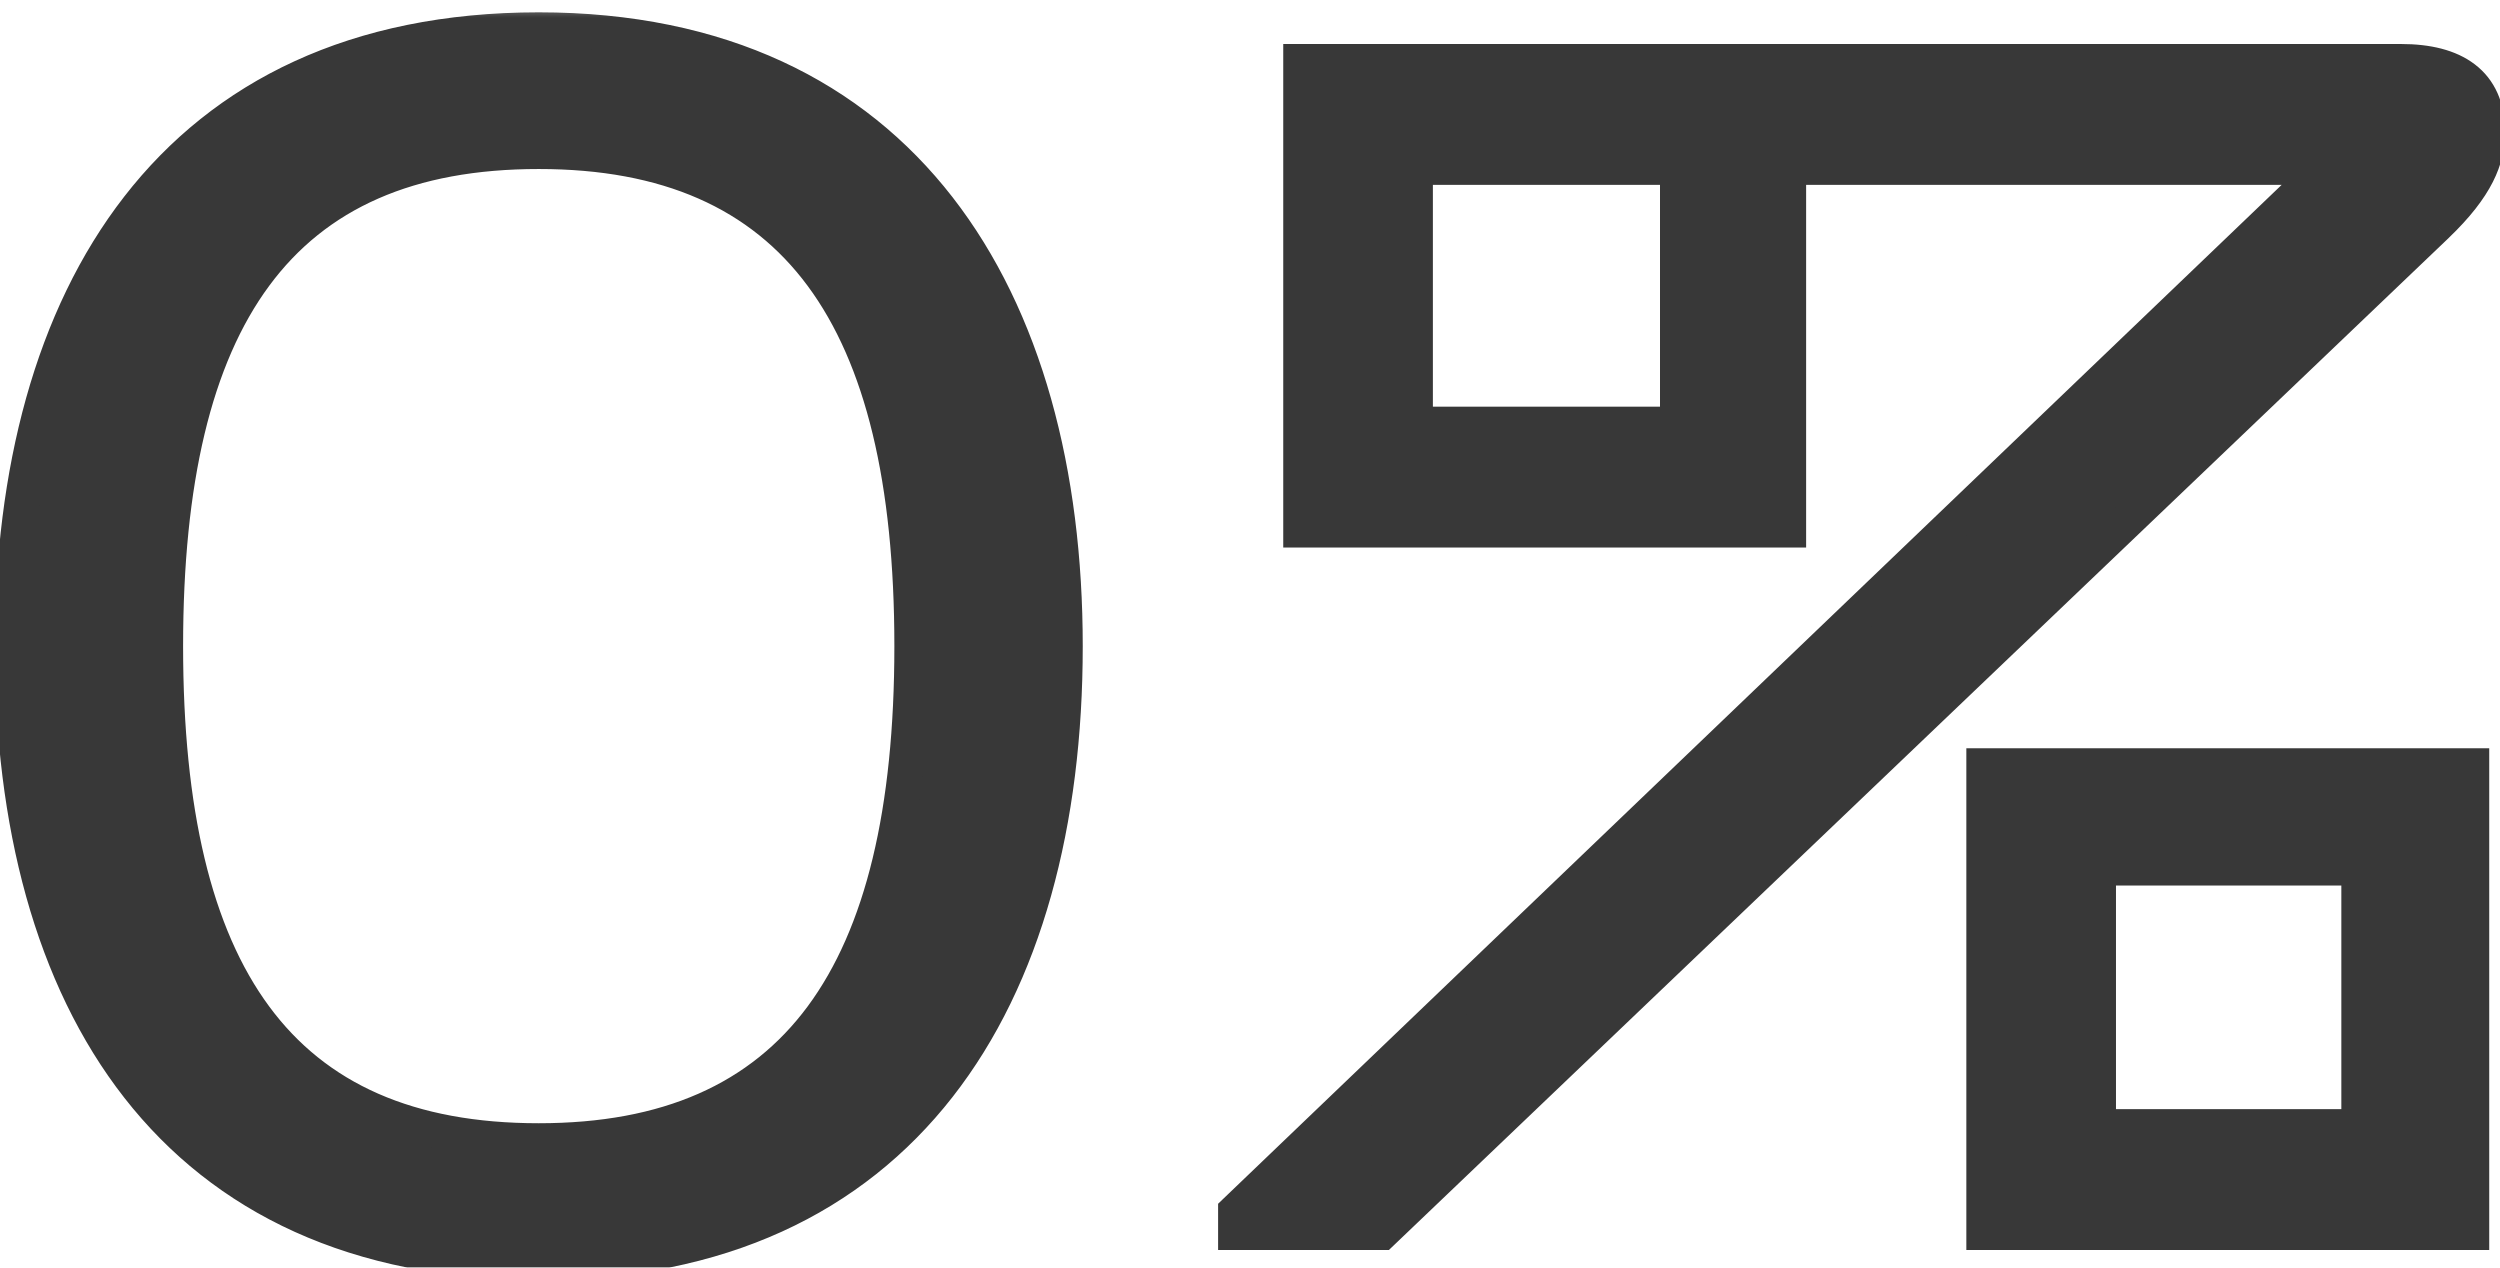<svg width="71" height="36" viewBox="0 0 71 36" fill="none" xmlns="http://www.w3.org/2000/svg">
<mask id="path-1-outside-1_306_537" maskUnits="userSpaceOnUse" x="-1" y="0" width="73" height="37" fill="black">
<rect fill="white" x="-1" width="73" height="37"/>
<path d="M15.3 35.85C4.9 35.85 0.35 28.4 0.35 18.35C0.35 8.45 4.9 0.85 15.3 0.85C25.65 0.85 30.25 8.5 30.25 18.35C30.25 28.35 25.65 35.85 15.3 35.85ZM4.7 18.35C4.7 27.7 7.95 32.4 15.3 32.4C22.6 32.4 25.9 27.7 25.9 18.35C25.9 9 22.6 4.3 15.3 4.3C7.95 4.3 4.7 9 4.7 18.35ZM39.244 35H35.094V34.4L66.044 4.75H50.794V15.05H36.944V1.75H68.194C69.694 1.75 70.644 2.35 70.644 3.75C70.644 4.5 70.344 5.3 69.194 6.4L39.244 35ZM40.194 4.75V12.05H47.644V4.75H40.194ZM70.194 35H56.344V21.75H70.194V35ZM59.594 24.65V32H66.994V24.65H59.594Z"/>
</mask>
<path d="M15.3 35.85C4.9 35.85 0.35 28.4 0.35 18.35C0.35 8.45 4.9 0.85 15.3 0.85C25.65 0.85 30.25 8.5 30.25 18.35C30.25 28.35 25.65 35.85 15.3 35.85ZM4.7 18.35C4.7 27.7 7.95 32.4 15.3 32.4C22.6 32.4 25.9 27.7 25.9 18.35C25.9 9 22.6 4.3 15.3 4.3C7.95 4.3 4.7 9 4.7 18.35ZM39.244 35H35.094V34.4L66.044 4.75H50.794V15.05H36.944V1.75H68.194C69.694 1.75 70.644 2.35 70.644 3.75C70.644 4.5 70.344 5.3 69.194 6.4L39.244 35ZM40.194 4.75V12.05H47.644V4.75H40.194ZM70.194 35H56.344V21.75H70.194V35ZM59.594 24.65V32H66.994V24.65H59.594Z" fill="#383838"/>
<path d="M15.3 35.35C10.232 35.35 6.649 33.542 4.319 30.561C1.974 27.56 0.85 23.309 0.85 18.35H-0.15C-0.15 23.441 1.001 27.94 3.531 31.177C6.076 34.433 9.968 36.35 15.3 36.35V35.35ZM0.85 18.35C0.85 13.467 1.973 9.215 4.32 6.194C6.652 3.193 10.236 1.35 15.3 1.35V0.35C9.964 0.35 6.073 2.307 3.53 5.581C1.002 8.835 -0.15 13.333 -0.15 18.35H0.85ZM15.3 1.35C20.338 1.35 23.922 3.204 26.262 6.213C28.615 9.241 29.75 13.494 29.75 18.35H30.75C30.75 13.356 29.585 8.859 27.051 5.599C24.503 2.321 20.612 0.35 15.3 0.35V1.35ZM29.75 18.35C29.75 23.282 28.614 27.534 26.262 30.542C23.925 33.531 20.341 35.35 15.3 35.35V36.35C20.609 36.35 24.5 34.419 27.05 31.158C29.586 27.916 30.75 23.418 30.75 18.35H29.75ZM4.2 18.35C4.2 23.066 5.016 26.707 6.842 29.178C8.69 31.68 11.509 32.9 15.3 32.9V31.9C11.741 31.9 9.26 30.77 7.646 28.584C6.009 26.368 5.2 22.984 5.2 18.35H4.2ZM15.3 32.9C19.067 32.9 21.885 31.68 23.739 29.179C25.571 26.709 26.4 23.067 26.4 18.35H25.4C25.4 22.983 24.579 26.366 22.936 28.584C21.315 30.77 18.833 31.9 15.3 31.9V32.9ZM26.4 18.35C26.4 13.633 25.571 9.991 23.739 7.521C21.885 5.02 19.067 3.8 15.3 3.8V4.8C18.833 4.8 21.315 5.93 22.936 8.117C24.579 10.334 25.4 13.717 25.4 18.35H26.4ZM15.3 3.8C11.509 3.8 8.69 5.02 6.842 7.522C5.016 9.993 4.2 13.634 4.2 18.35H5.2C5.2 13.716 6.009 10.332 7.646 8.116C9.26 5.93 11.741 4.8 15.3 4.8V3.8ZM39.244 35V35.5H39.444L39.589 35.362L39.244 35ZM35.094 35H34.594V35.5H35.094V35ZM35.094 34.4L34.748 34.039L34.594 34.187V34.4H35.094ZM66.044 4.75L66.39 5.111L67.288 4.25H66.044V4.75ZM50.794 4.75V4.25H50.294V4.75H50.794ZM50.794 15.05V15.55H51.294V15.05H50.794ZM36.944 15.05H36.444V15.55H36.944V15.05ZM36.944 1.75V1.25H36.444V1.75H36.944ZM69.194 6.4L69.539 6.762L69.539 6.761L69.194 6.4ZM40.194 4.75V4.25H39.694V4.75H40.194ZM40.194 12.05H39.694V12.55H40.194V12.05ZM47.644 12.05V12.55H48.144V12.05H47.644ZM47.644 4.75H48.144V4.25H47.644V4.75ZM70.194 35V35.5H70.694V35H70.194ZM56.344 35H55.844V35.5H56.344V35ZM56.344 21.75V21.25H55.844V21.75H56.344ZM70.194 21.75H70.694V21.25H70.194V21.75ZM59.594 24.65V24.15H59.094V24.65H59.594ZM59.594 32H59.094V32.5H59.594V32ZM66.994 32V32.5H67.494V32H66.994ZM66.994 24.65H67.494V24.15H66.994V24.65ZM39.244 34.5H35.094V35.5H39.244V34.5ZM35.594 35V34.4H34.594V35H35.594ZM35.44 34.761L66.39 5.111L65.698 4.389L34.748 34.039L35.44 34.761ZM66.044 4.25H50.794V5.25H66.044V4.25ZM50.294 4.75V15.05H51.294V4.75H50.294ZM50.794 14.55H36.944V15.55H50.794V14.55ZM37.444 15.05V1.75H36.444V15.05H37.444ZM36.944 2.25H68.194V1.25H36.944V2.25ZM68.194 2.25C68.89 2.25 69.376 2.391 69.677 2.622C69.956 2.835 70.144 3.174 70.144 3.75H71.144C71.144 2.926 70.857 2.265 70.285 1.828C69.737 1.409 68.998 1.25 68.194 1.25V2.25ZM70.144 3.75C70.144 4.32 69.936 4.998 68.848 6.039L69.539 6.761C70.751 5.602 71.144 4.68 71.144 3.75H70.144ZM68.848 6.038L38.898 34.638L39.589 35.362L69.539 6.762L68.848 6.038ZM39.694 4.75V12.05H40.694V4.75H39.694ZM40.194 12.55H47.644V11.55H40.194V12.55ZM48.144 12.05V4.75H47.144V12.05H48.144ZM47.644 4.25H40.194V5.25H47.644V4.25ZM70.194 34.5H56.344V35.5H70.194V34.5ZM56.844 35V21.75H55.844V35H56.844ZM56.344 22.25H70.194V21.25H56.344V22.25ZM69.694 21.75V35H70.694V21.75H69.694ZM59.094 24.65V32H60.094V24.65H59.094ZM59.594 32.5H66.994V31.5H59.594V32.5ZM67.494 32V24.65H66.494V32H67.494ZM66.994 24.15H59.594V25.15H66.994V24.15Z" fill="#383838" mask="url(#path-1-outside-1_306_537)"/>
</svg>
